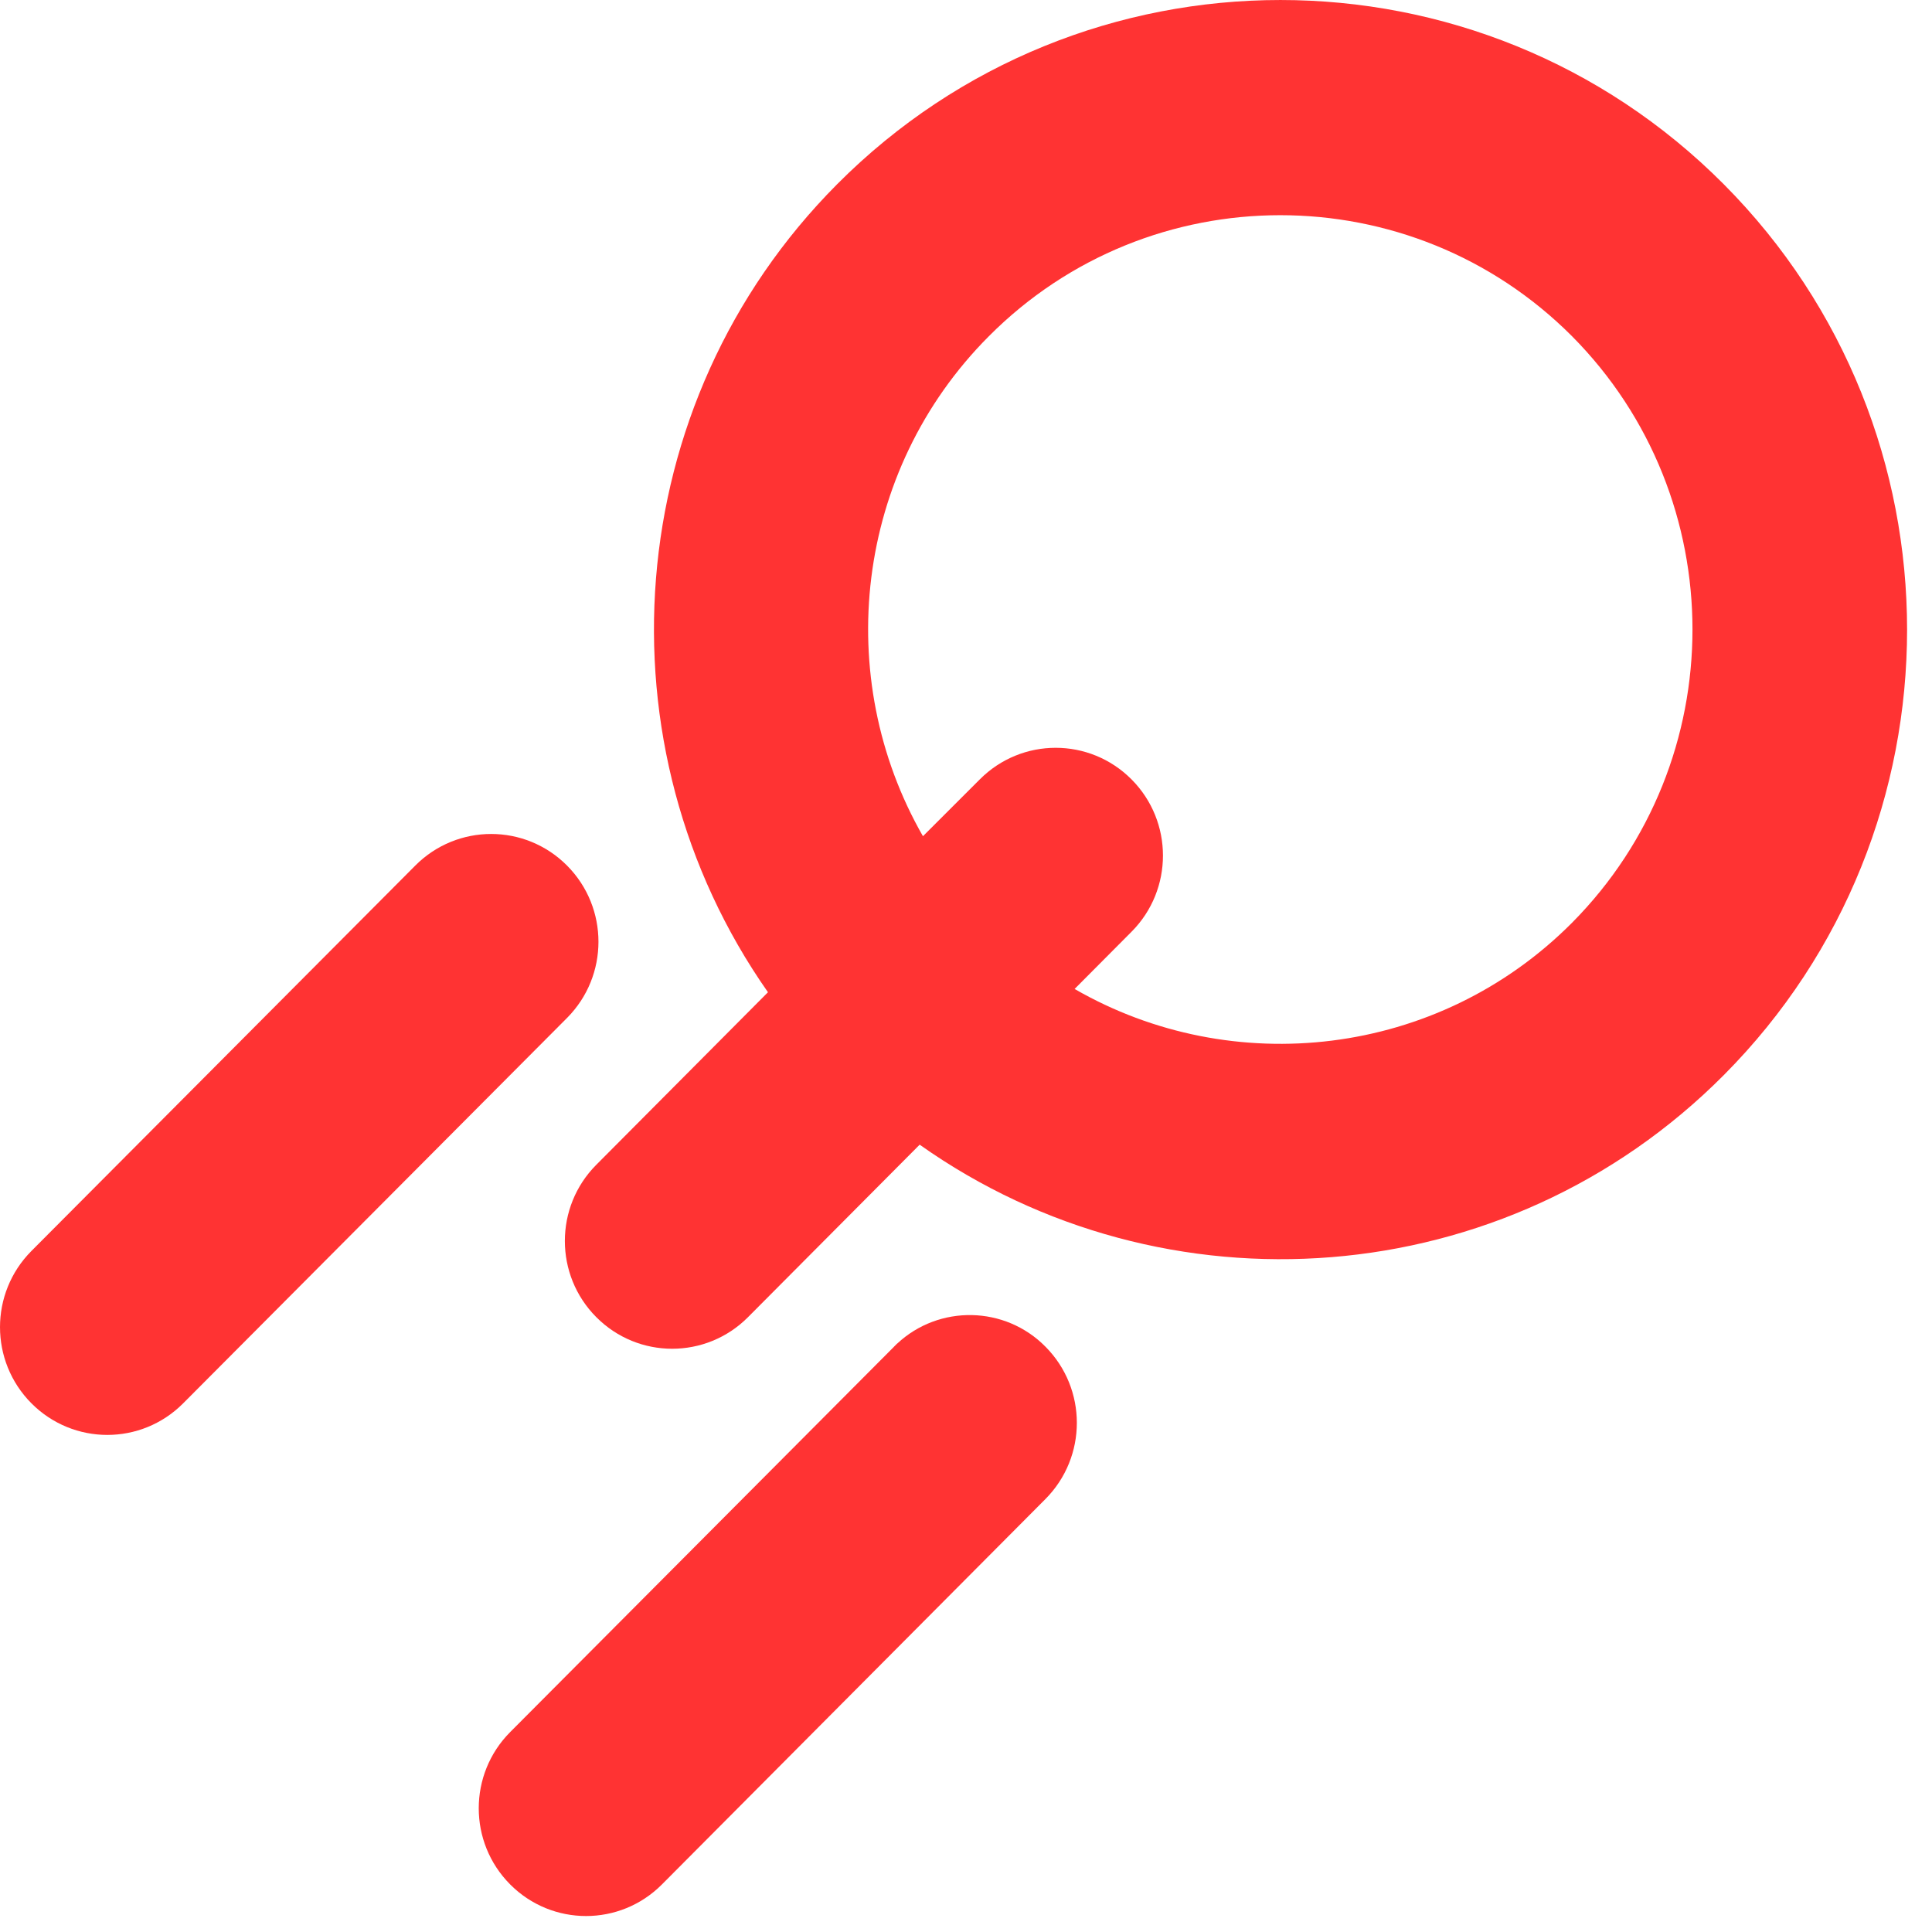 <svg xmlns="http://www.w3.org/2000/svg" width="60" height="60" fill="none" viewBox="0 0 60 60"><g id="Union"><path fill="#F33" fill-rule="evenodd" d="M53.533 5.722C45.941 -1.907 33.589 -1.907 25.997 5.722C19.213 12.54 18.498 23.186 23.85 30.815L18.518 36.174C17.217 37.481 17.217 39.598 18.518 40.905C19.82 42.214 21.929 42.214 23.231 40.905L28.561 35.549C36.154 40.926 46.749 40.207 53.533 33.389C61.124 25.761 61.124 13.35 53.533 5.722ZM30.71 10.442C35.697 5.43 43.822 5.43 48.821 10.442C53.809 15.467 53.808 23.634 48.82 28.658C44.645 32.853 38.266 33.536 33.373 30.713L35.141 28.936C36.442 27.629 36.442 25.512 35.141 24.205C33.839 22.896 31.73 22.897 30.428 24.205L28.663 25.969C25.844 21.051 26.524 14.638 30.71 10.442Z" clip-rule="evenodd"/><path fill="#F33" fill-rule="evenodd" d="M17.61 26.881C16.308 25.573 14.2 25.572 12.897 26.881L0.976 38.85C-0.325 40.158 -0.325 42.274 0.976 43.581C2.278 44.89 4.387 44.89 5.689 43.581L17.61 31.613C18.911 30.305 18.911 28.189 17.61 26.881Z" clip-rule="evenodd"/><path fill="#F33" d="M32.468 41.823C31.21 40.547 29.163 40.514 27.865 41.725H27.862L27.792 41.795L27.766 41.821L27.763 41.825L27.761 41.827L15.844 53.791C14.543 55.099 14.542 57.215 15.844 58.523C17.146 59.831 19.255 59.831 20.557 58.523L32.467 46.554C33.767 45.246 33.768 43.131 32.468 41.823Z"/></g></svg>